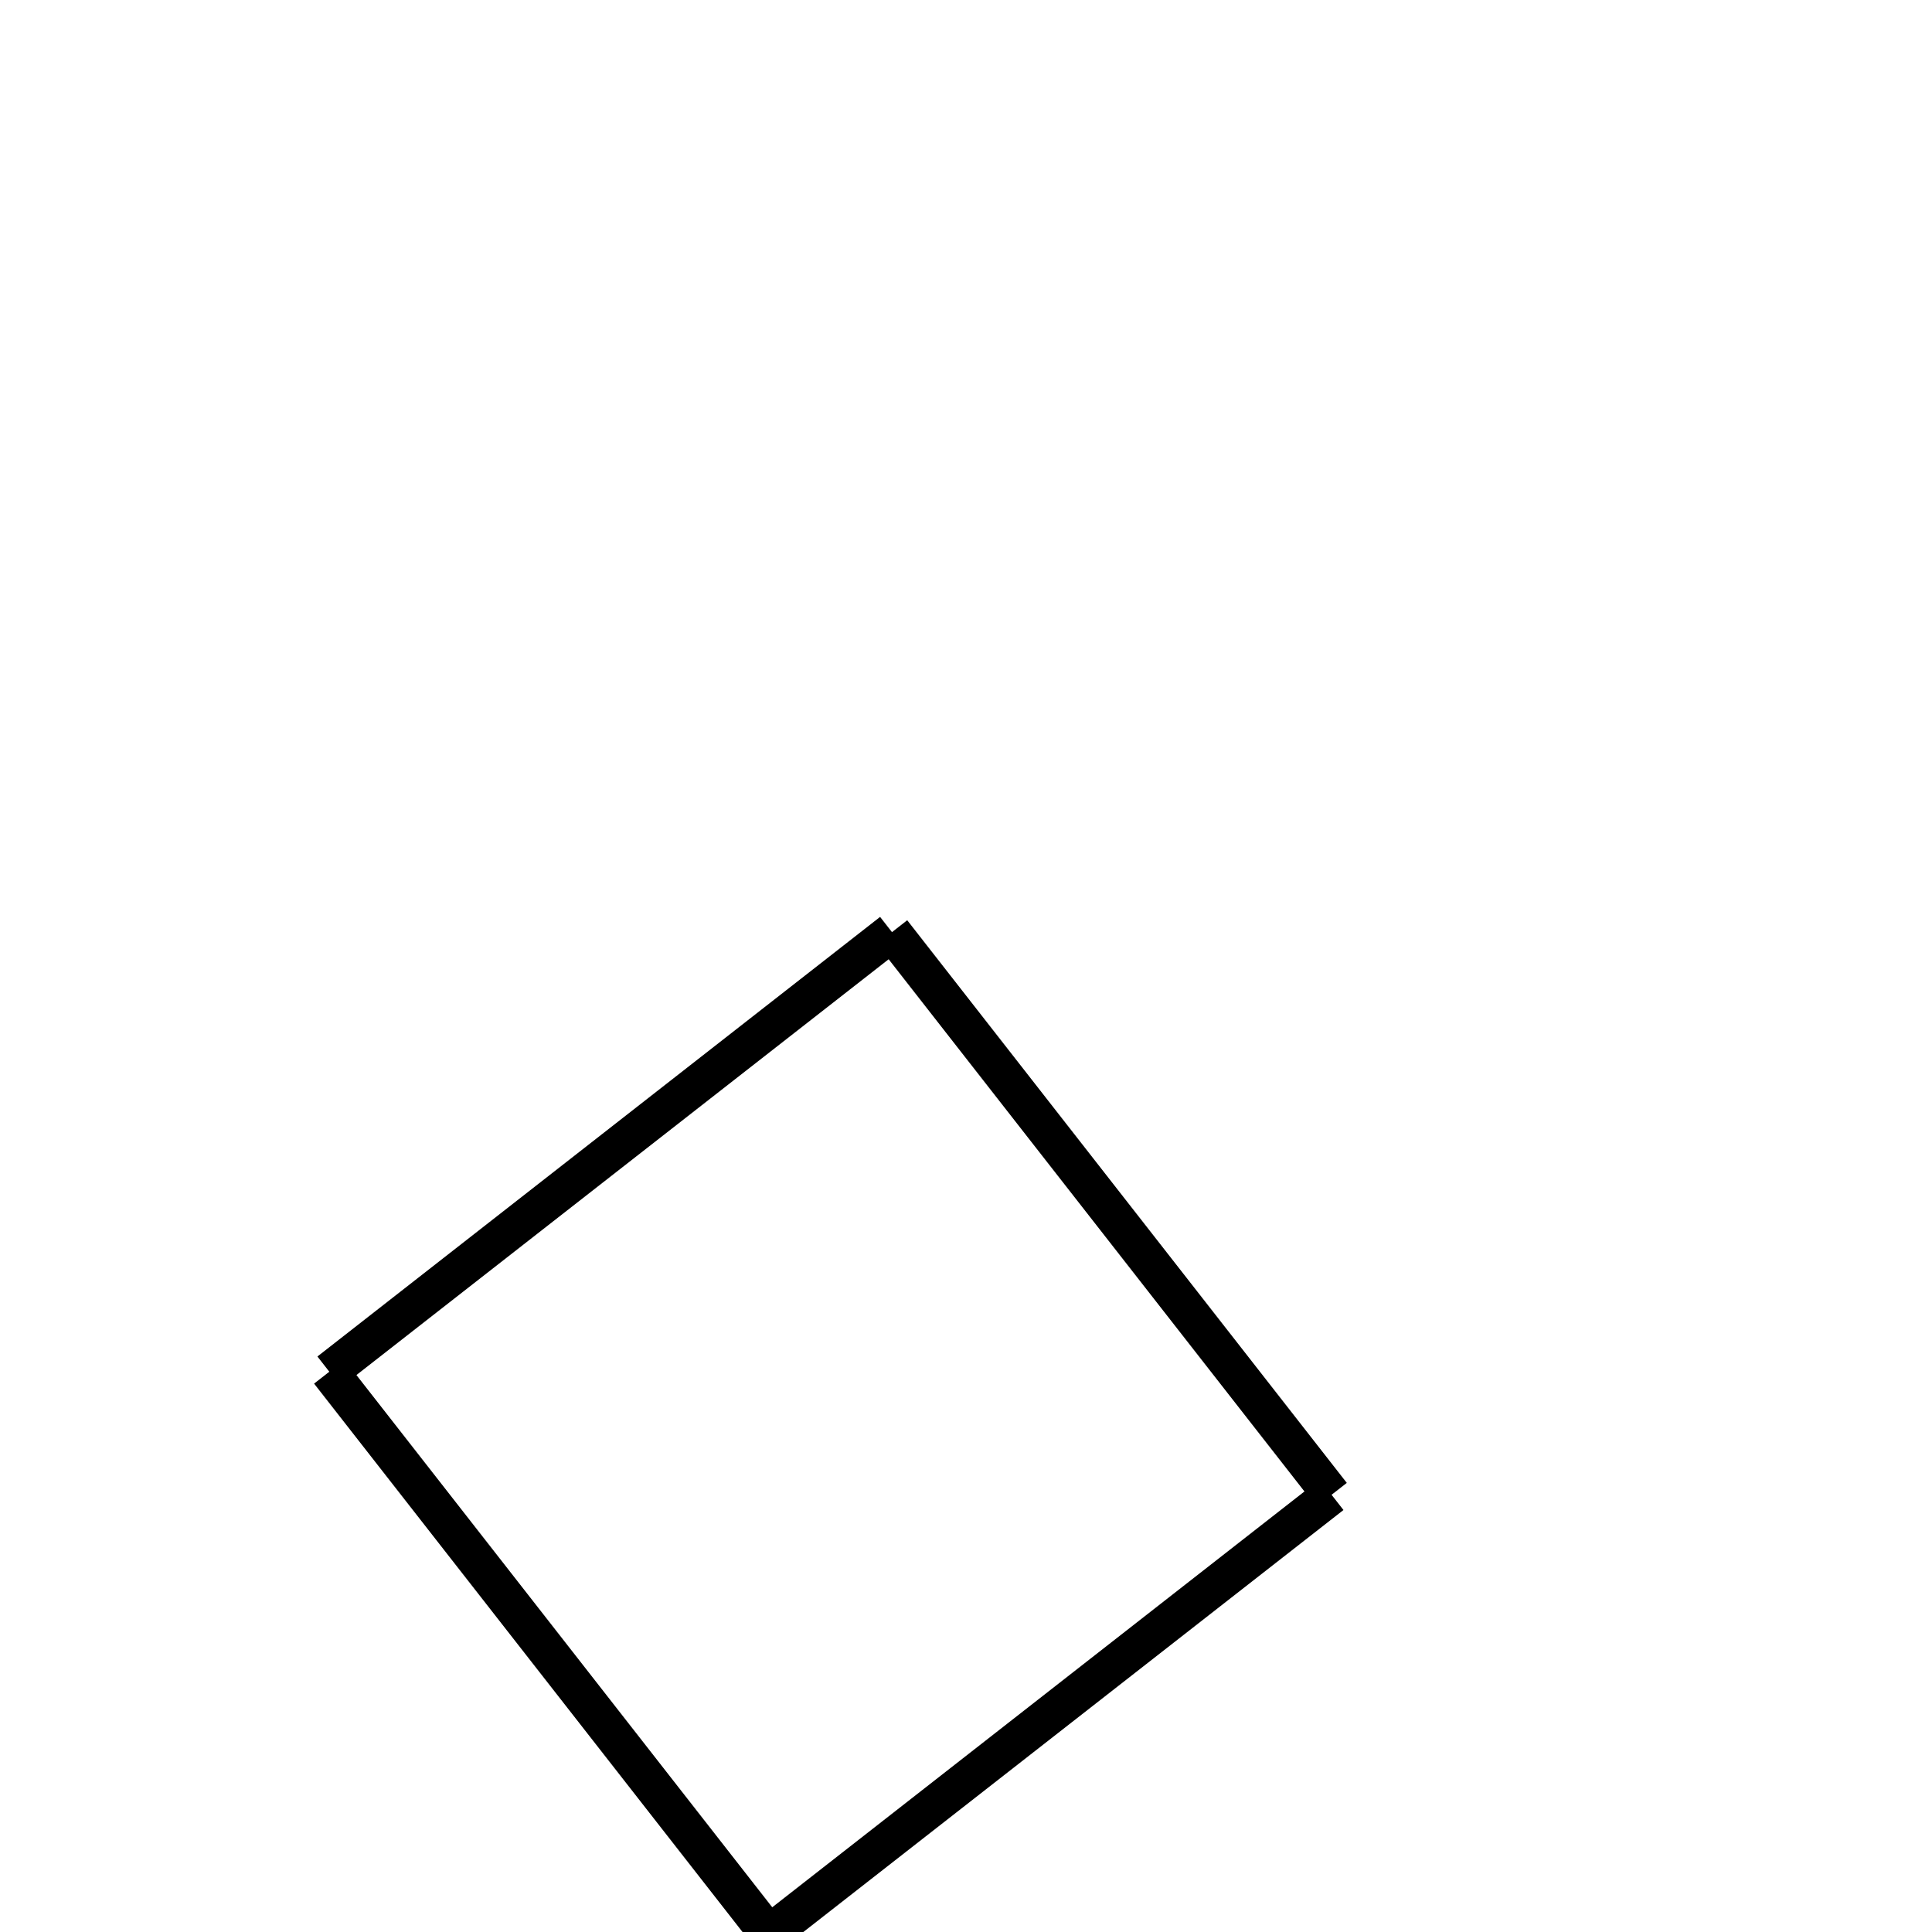 <!-- Este archivo es creado automaticamente por el generador de contenido del programa contornos version 1.1. Este elementos es el numero 766 de la serie 110 -->
<svg xmlns="http://www.w3.org/2000/svg" height="100" width="100">
<rect width="100%" height="100%" fill="#808080" stroke="none"/>
<rect stroke-width="5" stroke="#ffffff" fill="#ffffff" height="100" width="100" y="0" x="0"/>
<line x1="17.045" y1="71" x2="46.169" y2="48.247" stroke-width="2" stroke="black" />
<line x1="46.169" y1="48.247" x2="68.922" y2="77.37" stroke-width="2" stroke="black" />
<line x1="39.799" y1="100.124" x2="68.922" y2="77.37" stroke-width="2" stroke="black" />
<line x1="17.045" y1="71" x2="39.799" y2="100.124" stroke-width="2" stroke="black" />
</svg>

